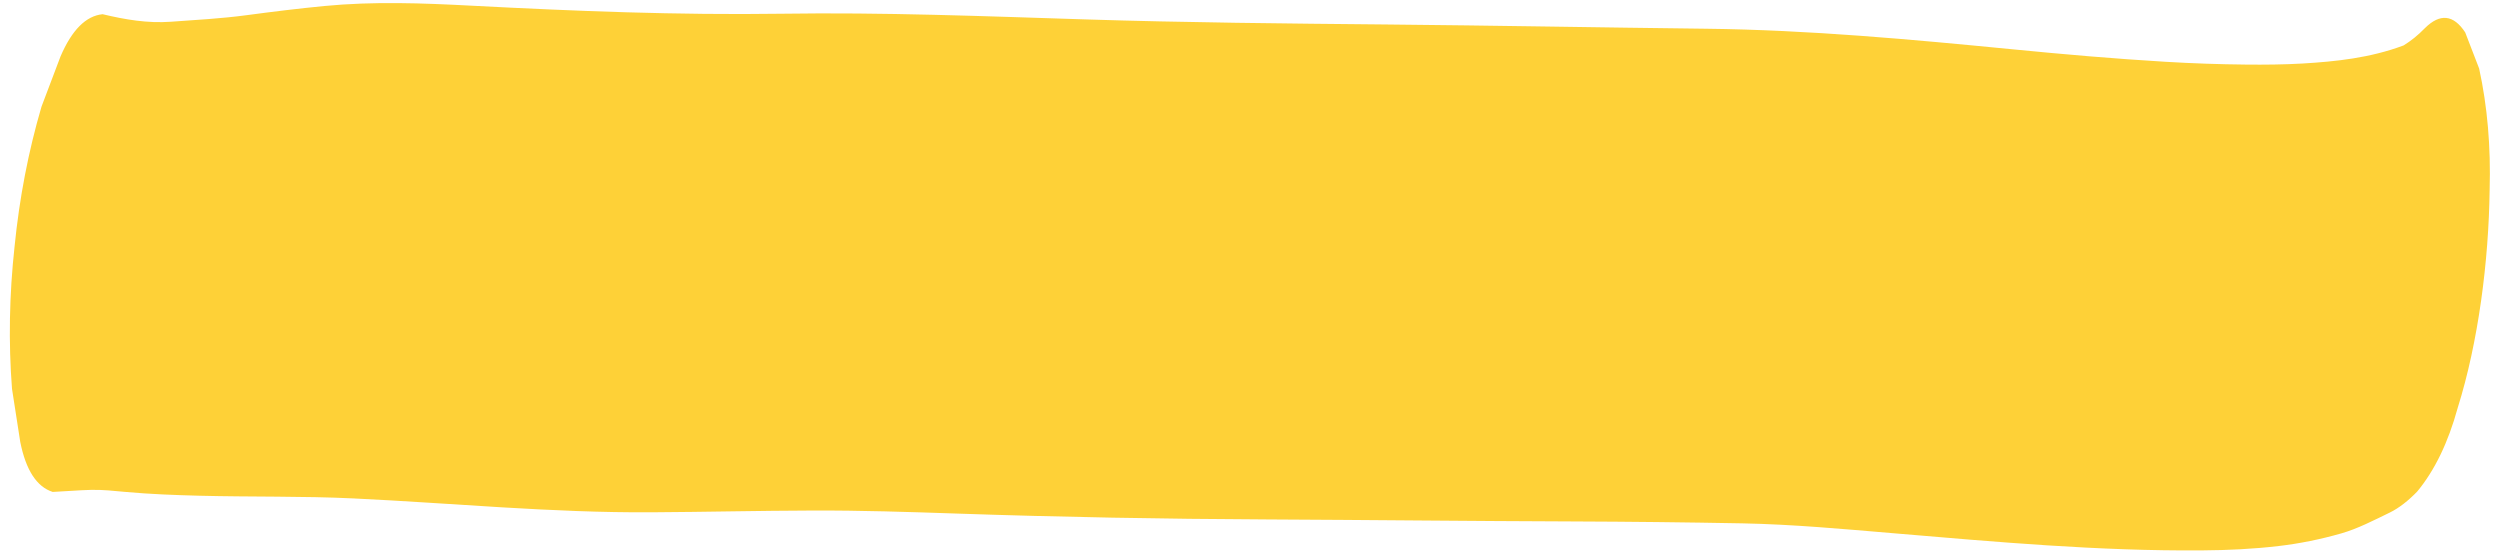 <svg width="206" height="46" viewBox="0 0 206 46" fill="none" xmlns="http://www.w3.org/2000/svg">
<path d="M198.062 3.741C195.295 4.778 192.477 5.07 189.731 5.234C188.176 5.323 186.633 5.337 185.084 5.322C182.867 5.299 180.662 5.225 178.455 5.092C174.251 4.843 170.057 4.476 165.87 4.066C157.475 3.246 149.087 2.47 140.626 2.368C131.853 2.265 123.085 2.102 114.31 2.018C105.99 1.94 97.671 1.862 89.366 1.597C81.05 1.335 72.746 1.006 64.398 1.131C55.856 1.255 47.355 0.913 38.86 0.469C34.83 0.257 30.782 0.103 26.708 0.497C24.581 0.704 22.453 0.965 20.323 1.251C18.236 1.53 16.157 1.642 14.078 1.792C12.158 1.931 10.314 1.616 8.454 1.17C7.079 1.311 5.923 2.471 4.989 4.645C4.465 6.027 3.942 7.408 3.419 8.789C2.337 12.479 1.598 16.32 1.201 20.307C0.765 24.293 0.694 28.204 0.989 32.038C1.215 33.498 1.442 34.956 1.669 36.416C2.133 38.739 3.024 40.111 4.341 40.535C5.393 40.489 6.449 40.392 7.501 40.366C8.459 40.342 9.405 40.449 10.353 40.536C12.378 40.719 14.412 40.796 16.447 40.848C20.679 40.957 24.925 40.869 29.148 41.071C37.332 41.461 45.48 42.264 53.699 42.213C58.107 42.187 62.517 42.081 66.923 42.067C70.926 42.052 74.918 42.185 78.909 42.32C87.403 42.611 95.905 42.762 104.418 42.802C112.824 42.841 121.225 42.939 129.631 42.967C134.279 42.984 138.923 43.038 143.564 43.124C147.722 43.205 151.859 43.589 155.992 43.937C164.454 44.652 172.911 45.418 181.443 45.353C183.544 45.337 185.651 45.242 187.766 44.992C189.485 44.792 191.22 44.44 192.943 43.946C194.276 43.562 195.595 42.878 196.917 42.236C197.686 41.861 198.467 41.241 199.18 40.5C200.618 38.761 201.728 36.468 202.51 33.625C204.222 28.172 205.07 21.519 205.146 15.634C205.248 12.085 204.96 8.757 204.282 5.651C203.9 4.657 203.516 3.663 203.133 2.67C202.167 1.199 201.057 1.083 199.807 2.323C199.245 2.906 198.659 3.37 198.062 3.741Z" fill="#FED137"/>
</svg>
